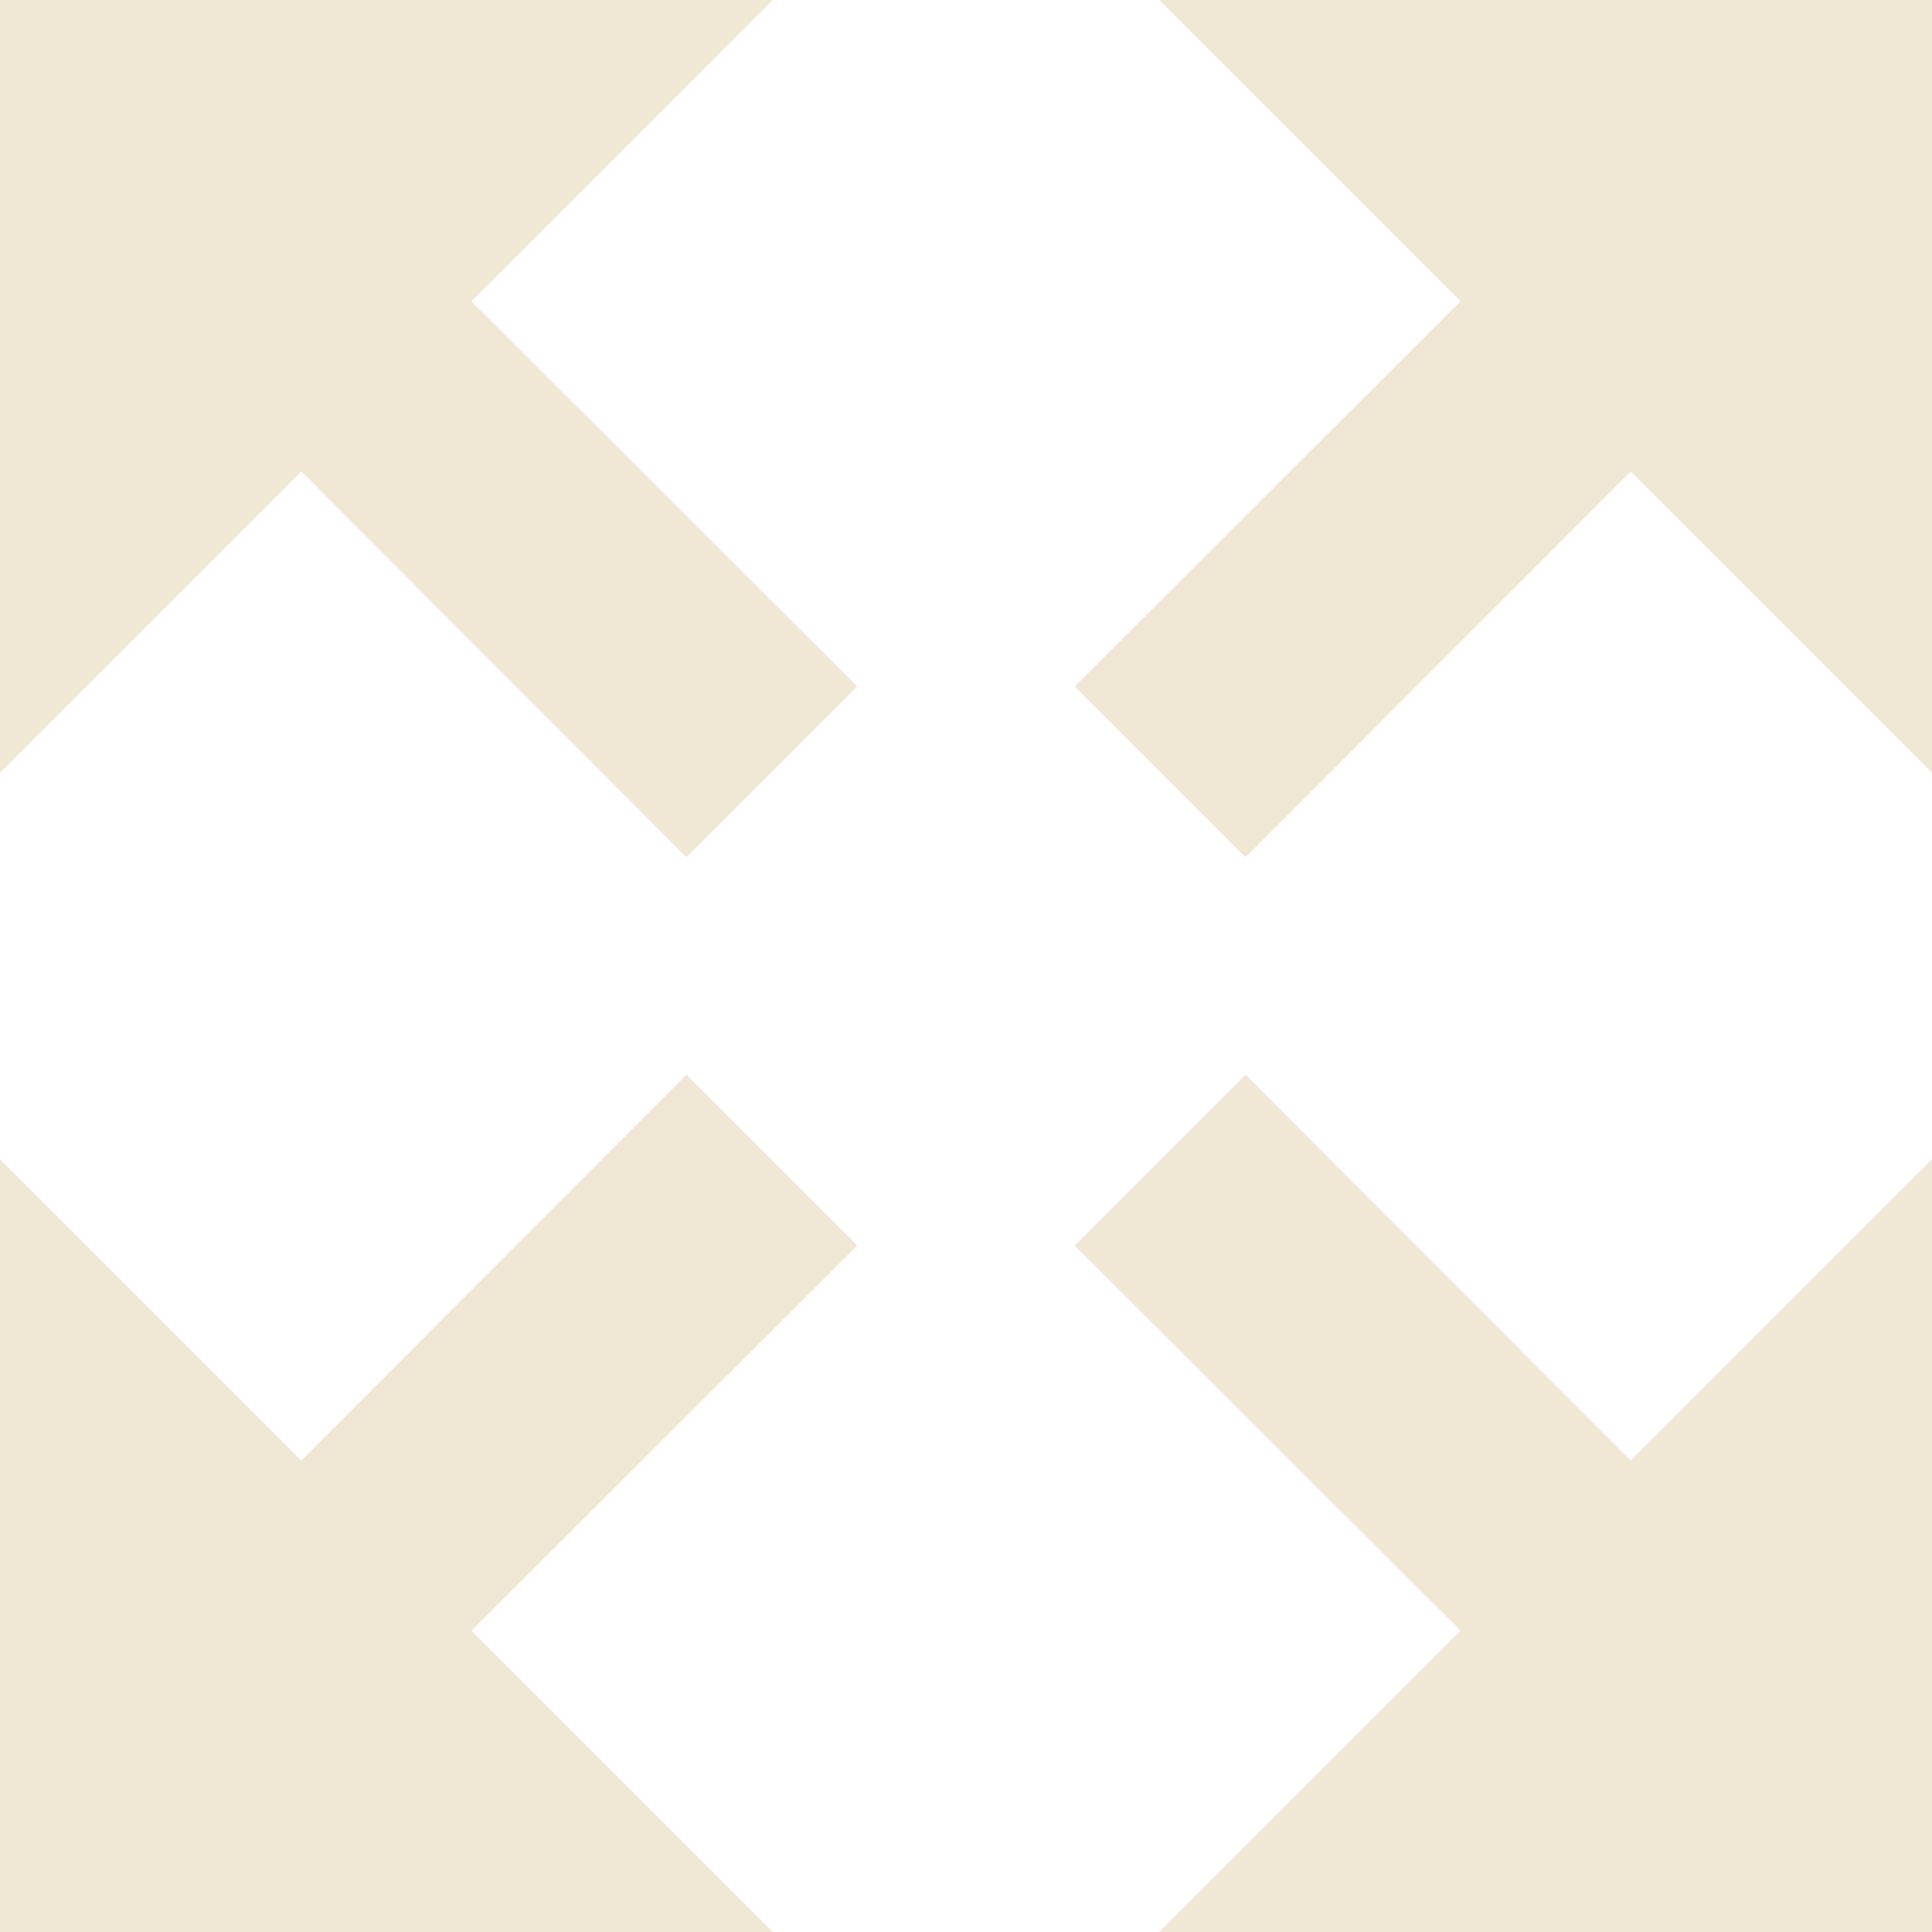 <?xml version="1.0" encoding="UTF-8" standalone="no"?>
<!-- Generator: Adobe Illustrator 16.2.1, SVG Export Plug-In . SVG Version: 6.00 Build 0)  -->

<svg
   xmlns:dc="http://purl.org/dc/elements/1.1/"
   xmlns:cc="http://creativecommons.org/ns#"
   xmlns:rdf="http://www.w3.org/1999/02/22-rdf-syntax-ns#"
   xmlns:svg="http://www.w3.org/2000/svg"
   xmlns="http://www.w3.org/2000/svg"
   xmlns:sodipodi="http://sodipodi.sourceforge.net/DTD/sodipodi-0.dtd"
   xmlns:inkscape="http://www.inkscape.org/namespaces/inkscape"
   version="1.1"
   id="Layer_1"
   x="0px"
   y="0px"
   width="320"
   height="320"
   viewBox="0 0 320 320"
   xml:space="preserve"
   inkscape:version="0.48.5 r10040"
   sodipodi:docname="arrow-expand.svg"><defs
   id="defs3149" /><sodipodi:namedview
   pagecolor="#ffffff"
   bordercolor="#666666"
   borderopacity="1"
   objecttolerance="10"
   gridtolerance="10"
   guidetolerance="10"
   inkscape:pageopacity="0"
   inkscape:pageshadow="2"
   inkscape:window-width="708"
   inkscape:window-height="480"
   id="namedview3147"
   showgrid="false"
   fit-margin-top="0"
   fit-margin-left="0"
   fit-margin-right="0"
   fit-margin-bottom="0"
   inkscape:zoom="0.4609375"
   inkscape:cx="160"
   inkscape:cy="160"
   inkscape:window-x="727"
   inkscape:window-y="186"
   inkscape:window-maximized="0"
   inkscape:current-layer="Layer_1" />
<g
   id="g3137"
   transform="translate(-96,-96)"
   style="fill:#f0e7d5;fill-opacity:1">
	<polygon
   points="416,96 416,224 366.1,174.1 302.3,238 274,209.7 337.9,145.9 288,96 "
   id="polygon3139"
   style="fill:#f0e7d5;fill-opacity:1" />
	<polygon
   points="416,416 416,288 366.1,337.9 302.3,274 274,302.3 337.9,366.1 288,416 "
   id="polygon3141"
   style="fill:#f0e7d5;fill-opacity:1" />
	<polygon
   points="96,416 96,288 145.9,337.9 209.7,274 238,302.3 174.1,366.1 224,416 "
   id="polygon3143"
   style="fill:#f0e7d5;fill-opacity:1" />
	<polygon
   points="96,96 96,224 145.9,174.1 209.7,238 238,209.7 174.1,145.9 224,96 "
   id="polygon3145"
   style="fill:#f0e7d5;fill-opacity:1" />
</g>
</svg>